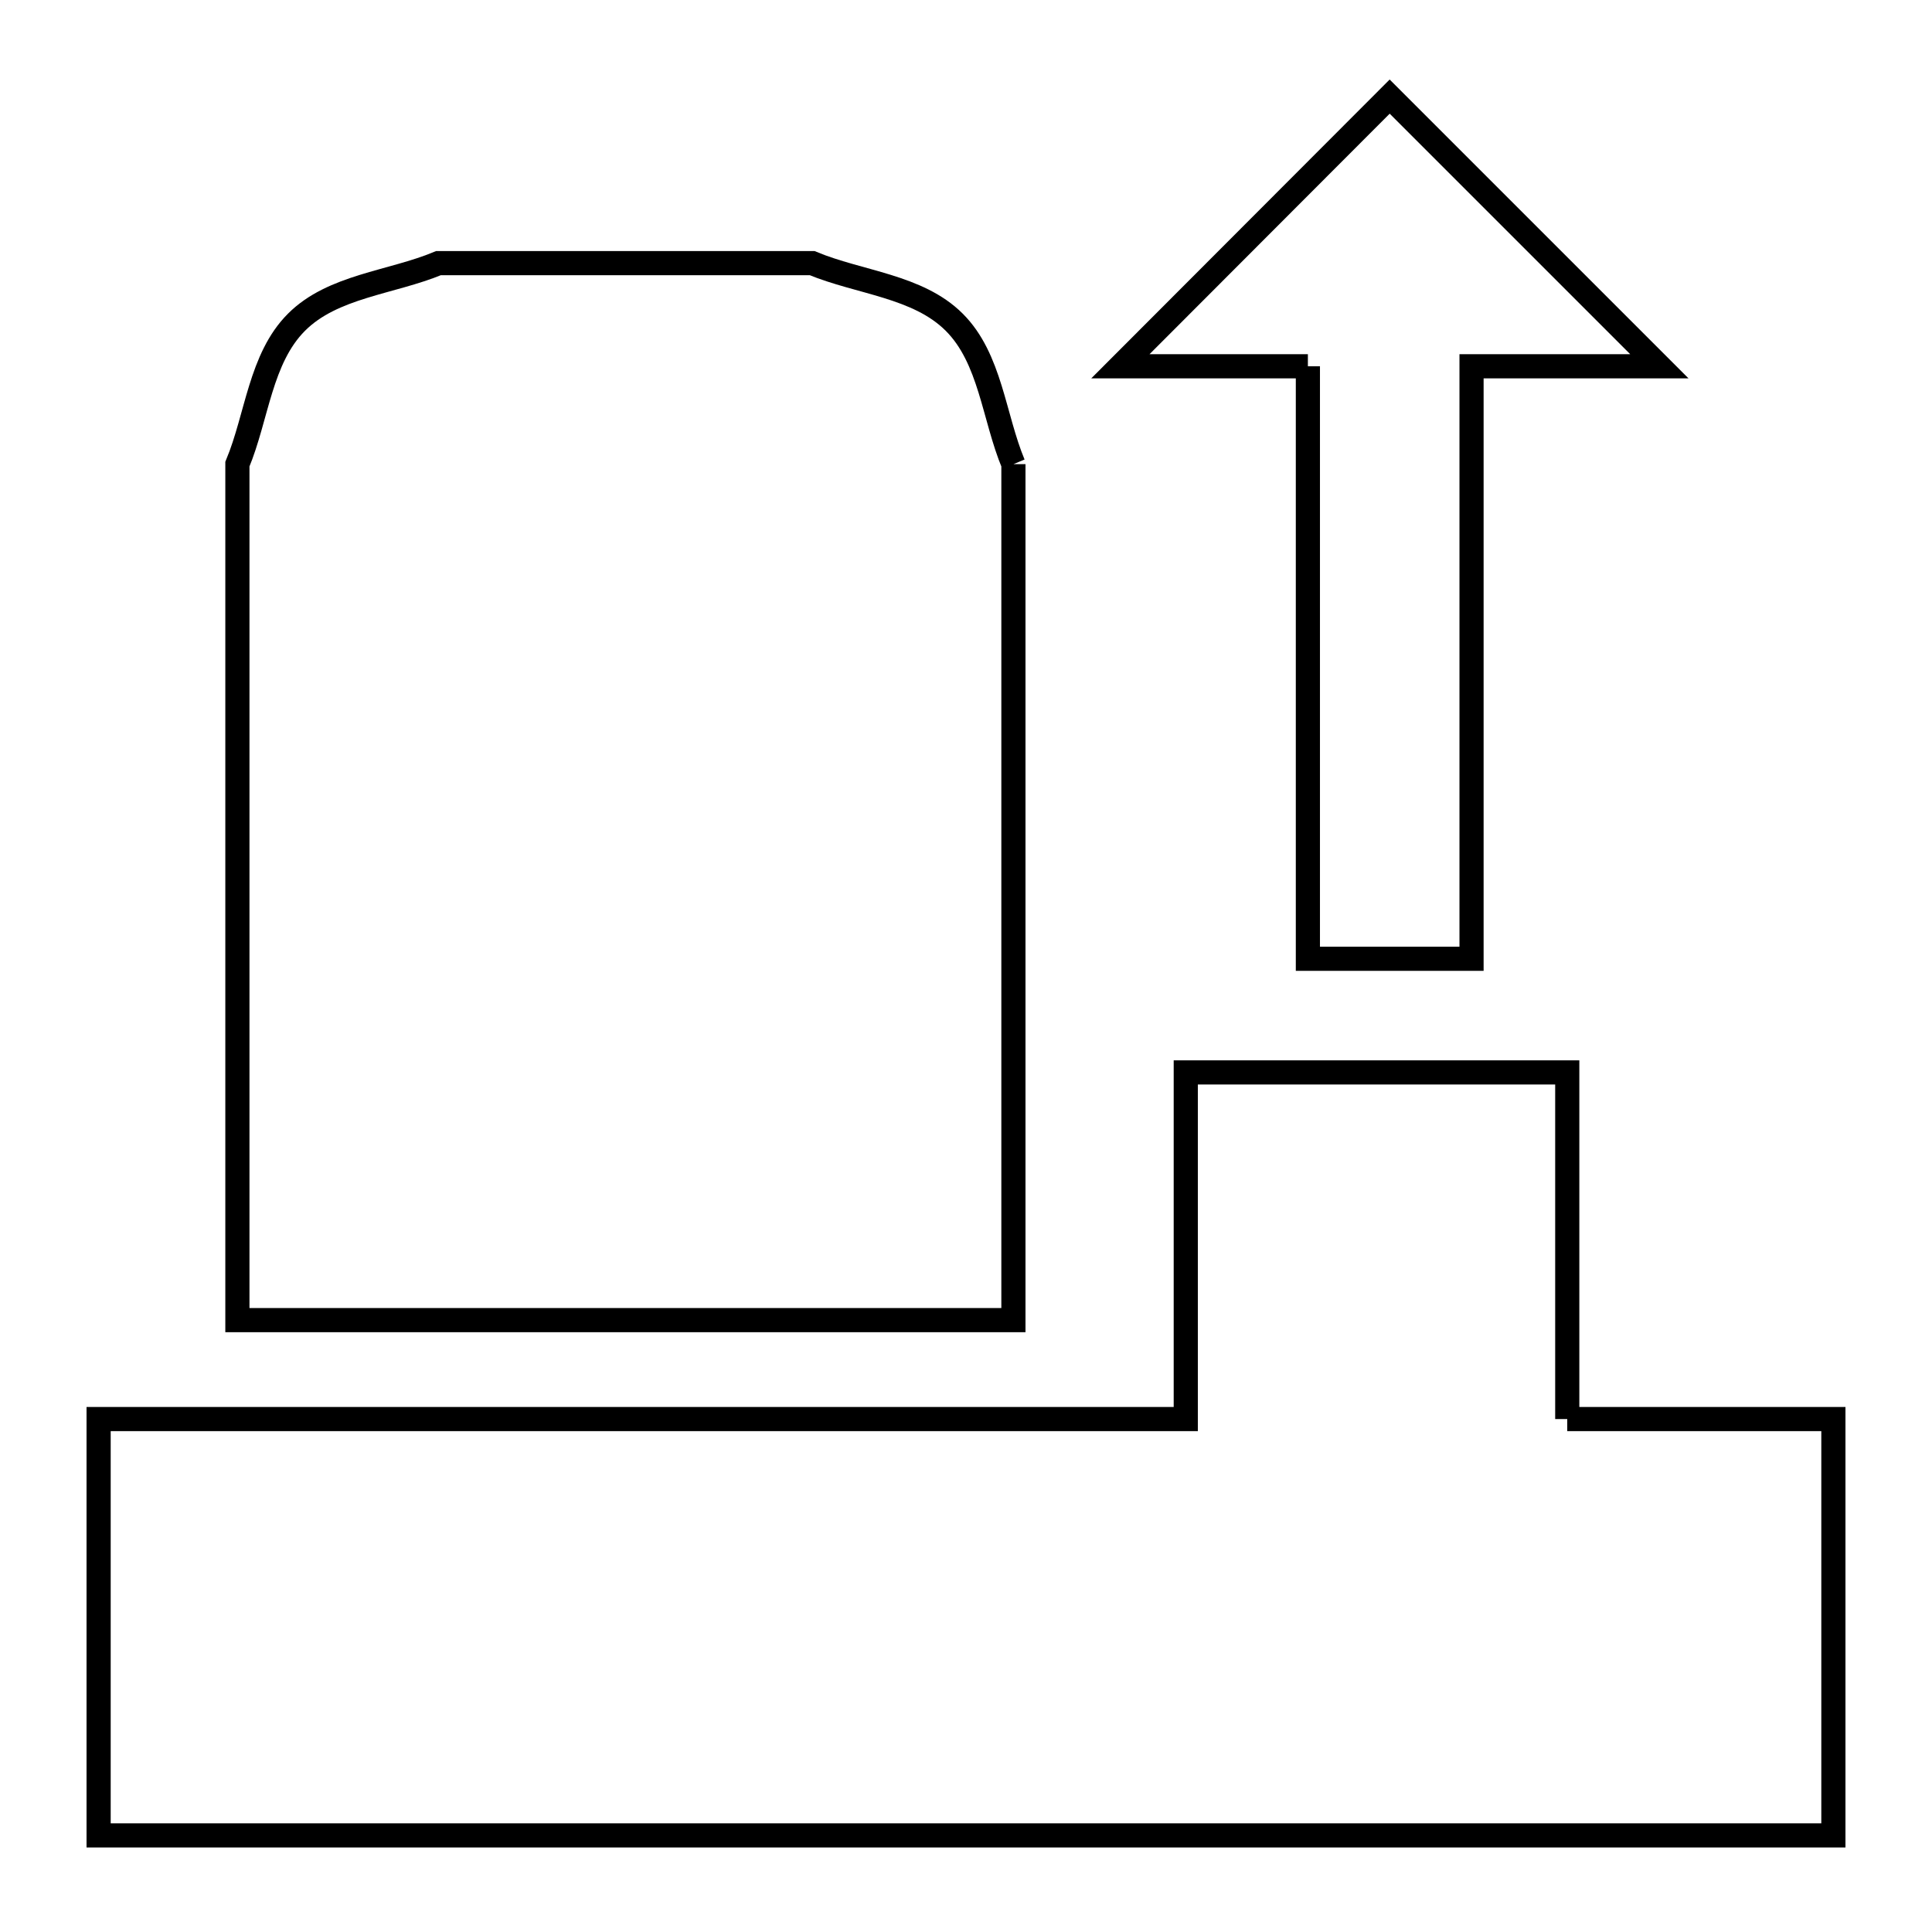<svg xmlns="http://www.w3.org/2000/svg" viewBox="0.0 0.0 24.0 24.0" height="200px" width="200px"><path fill="none" stroke="black" stroke-width=".3" stroke-opacity="1.0"  filling="0" d="M16.247 4.55 L13.918 4.55 L17.263 1.2 L20.613 4.55 L18.28 4.55 L18.28 11.91 L16.247 11.91 L16.247 4.55"></path>
<path fill="none" stroke="black" stroke-width=".3" stroke-opacity="1.0"  filling="0" d="M12.589 5.766 L12.589 11.082 L12.589 16.399 L7.769 16.399 L2.949 16.399 L2.949 11.082 L2.949 5.766 C3.194 5.178 3.233 4.453 3.683 4.003 C4.133 3.552 4.859 3.513 5.447 3.269 L10.089 3.269 C10.677 3.513 11.403 3.552 11.854 4.003 C12.305 4.453 12.344 5.178 12.589 5.766 L12.589 5.766"></path>
<path fill="none" stroke="black" stroke-width=".3" stroke-opacity="1.0"  filling="0" d="M19.469 17.628 L22.775 17.628 L22.775 22.8 L15.592 22.8 L8.408 22.8 L1.225 22.8 L1.225 17.628 L7.977 17.628 L14.73 17.628 L14.73 13.322 L19.469 13.322 L19.469 17.628"></path></svg>